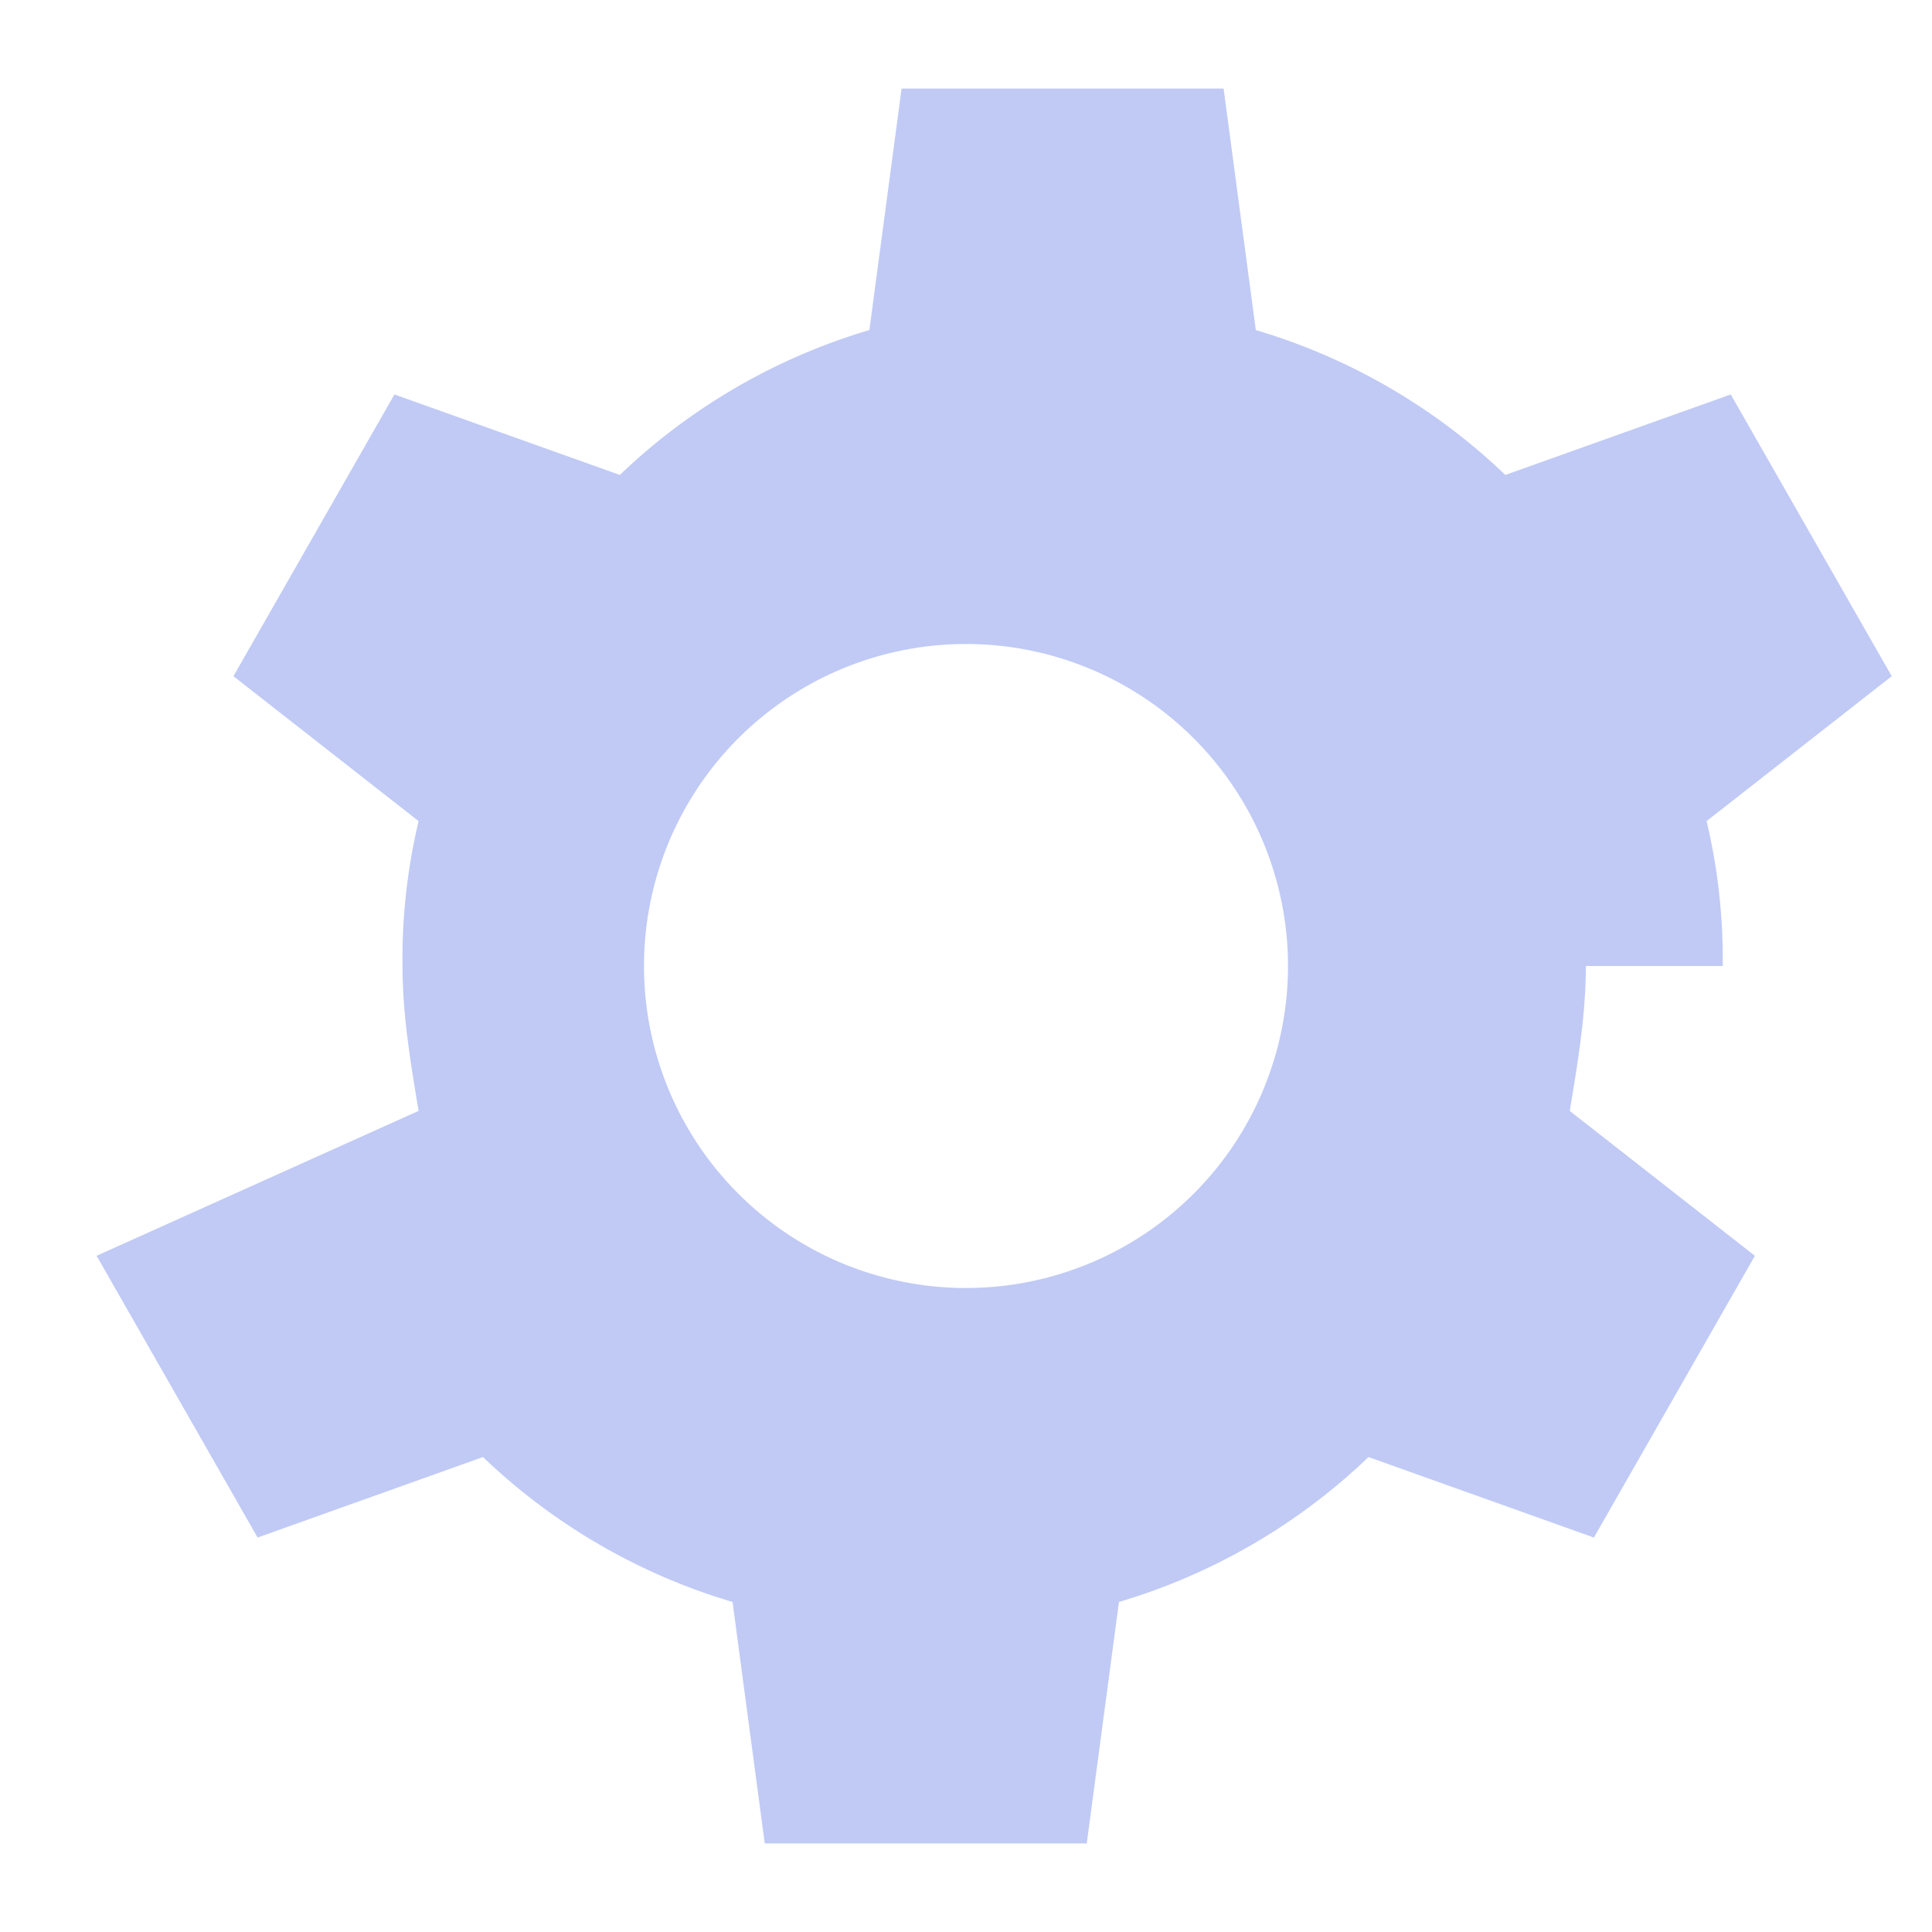 <svg xmlns="http://www.w3.org/2000/svg" viewBox="0 0 24 24" fill="#c0caf5"><path d="M12 8a4 4 0 1 1 0 8 4 4 0 0 1 0-8zm9.4 4a7.4 7.4 0 0 0-.2-1.8l2.3-1.8-2-3.5-2.8 1a7.6 7.6 0 0 0-3.1-1.8l-.4-3h-4l-.4 3a7.6 7.6 0 0 0-3.1 1.8l-2.8-1-2 3.5 2.3 1.8a7.4 7.4 0 0 0-.2 1.8c0 .6.1 1.2.2 1.8L1.2 15.6l2 3.5 2.8-1a7.6 7.6 0 0 0 3.1 1.8l.4 3h4l.4-3a7.6 7.6 0 0 0 3.1-1.8l2.8 1 2-3.5-2.3-1.8c.1-.6.2-1.2.2-1.8z"/></svg>